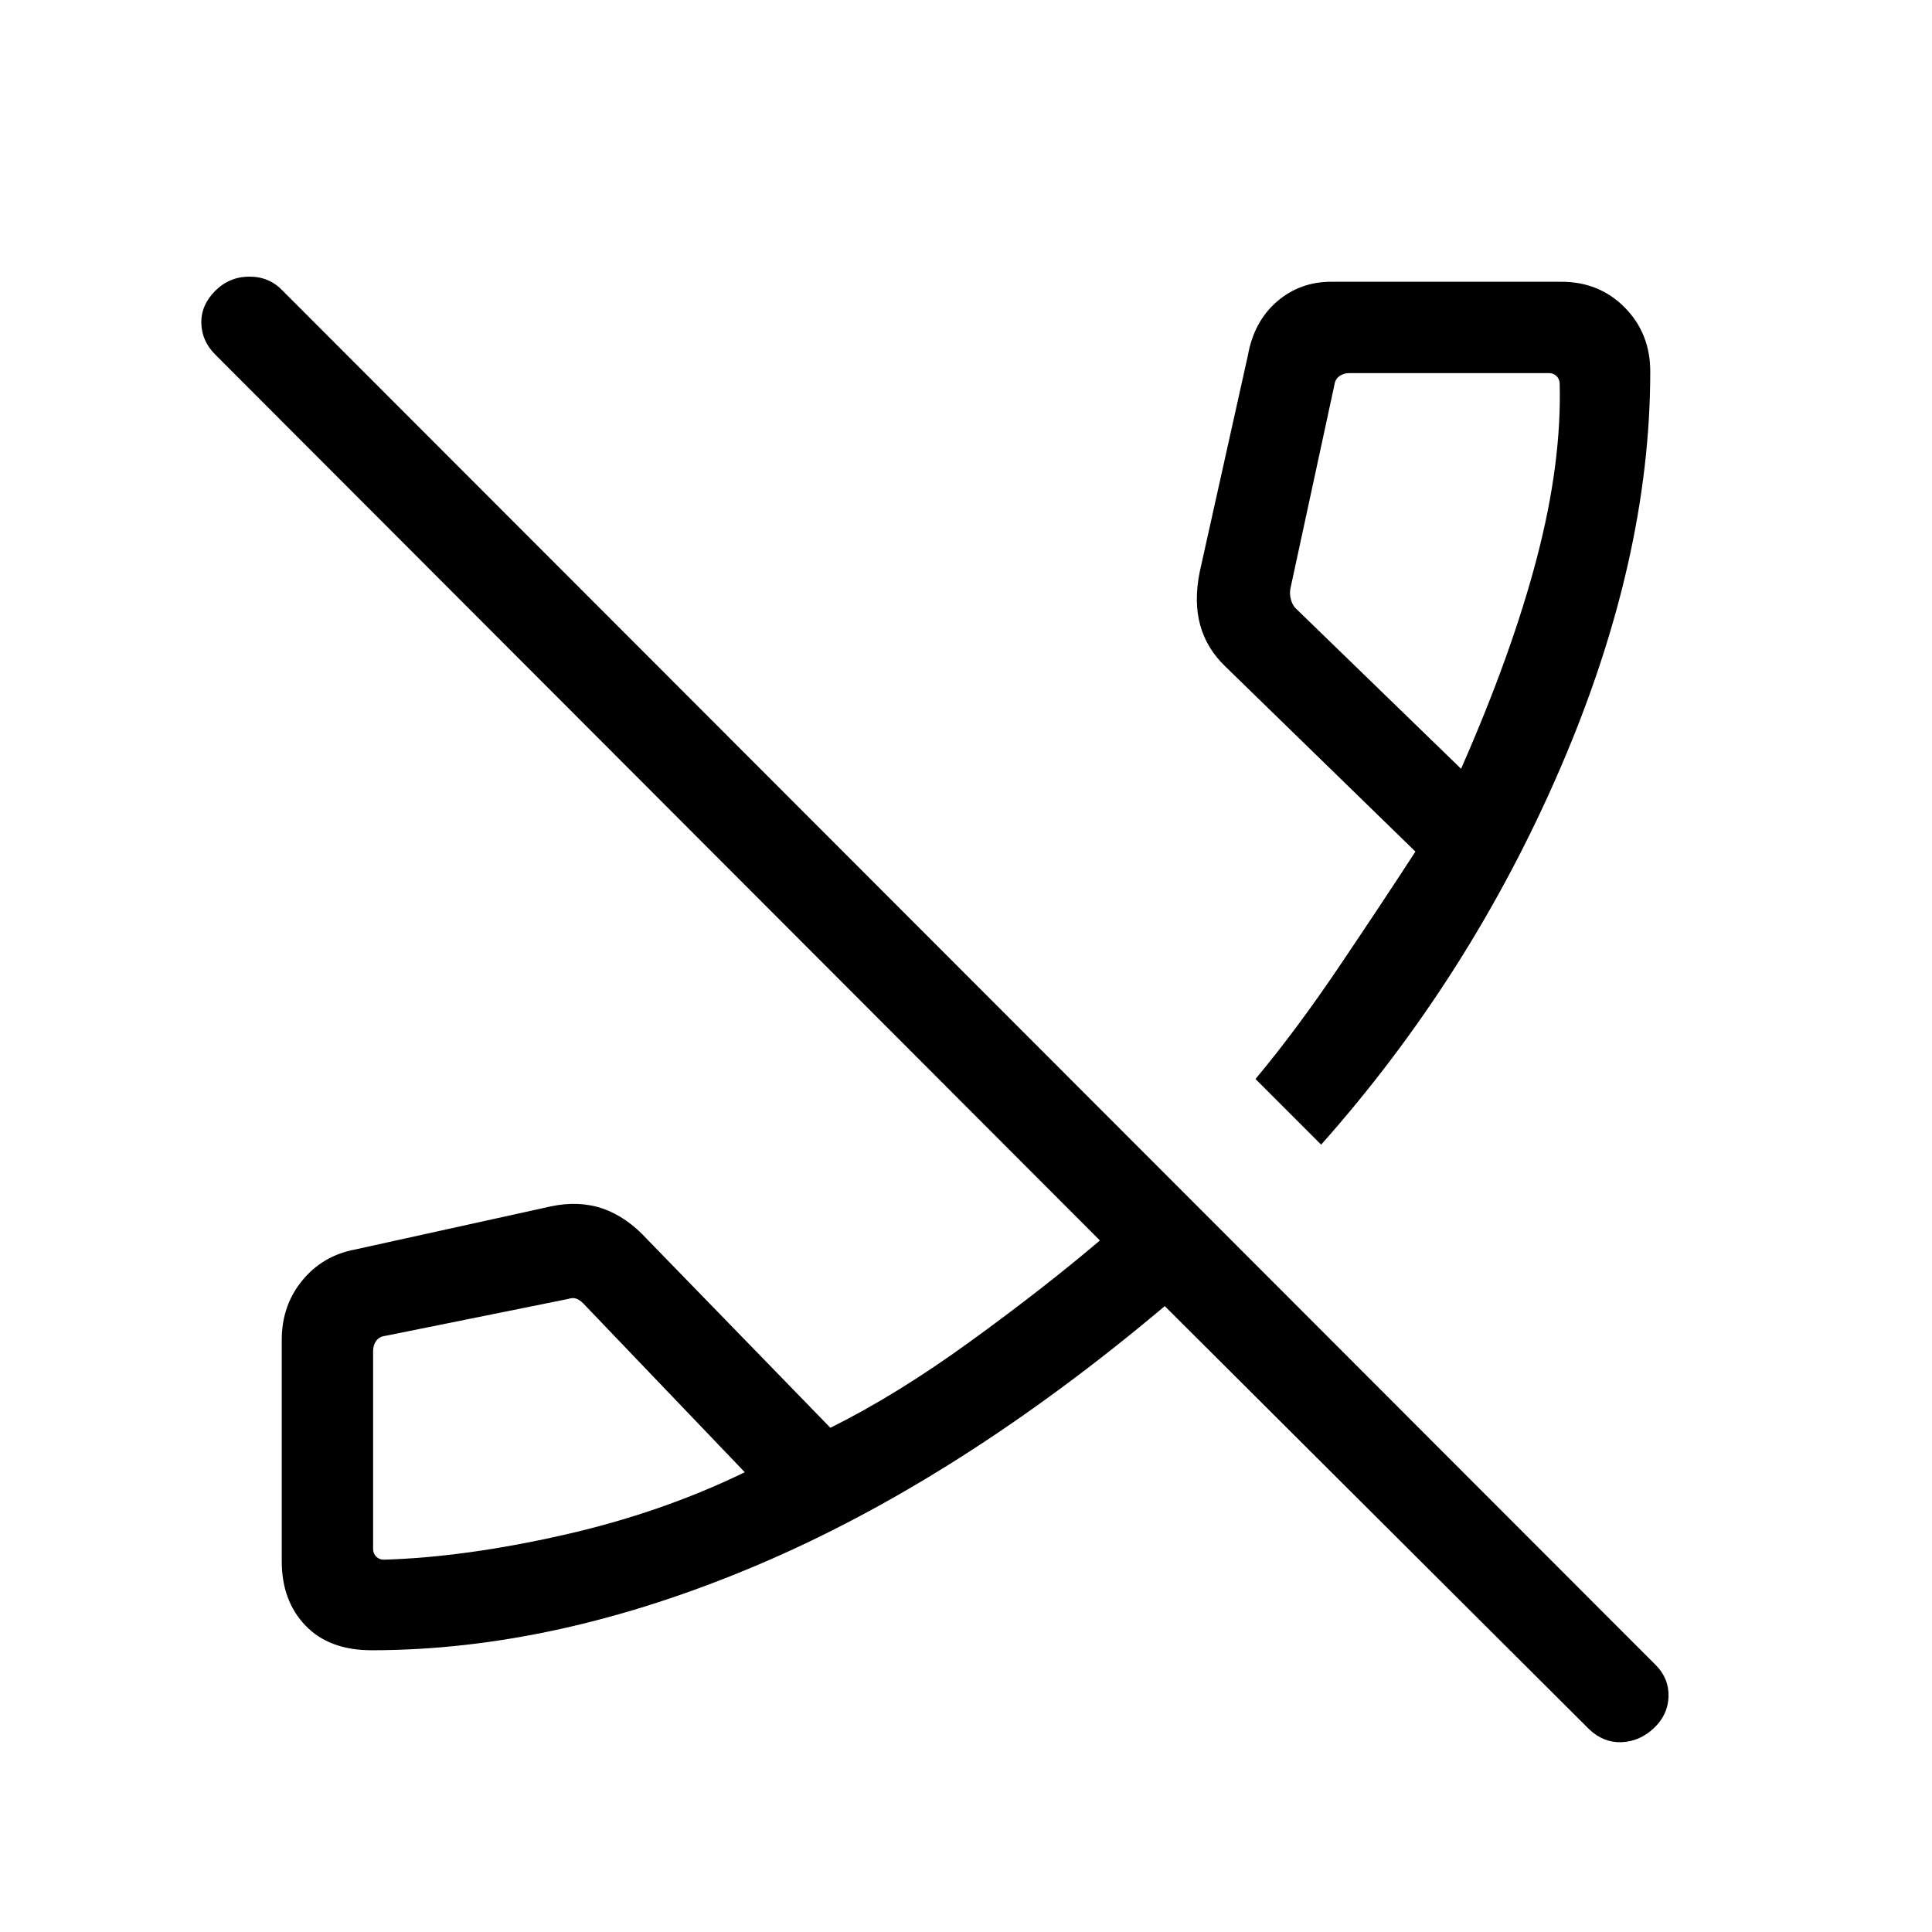 <svg xmlns="http://www.w3.org/2000/svg" width="48" height="48" viewBox="0 -960 960 960"><path d="M789.69-100.69 578.77-311Q476.39-224.77 376.5-182.39 276.62-140 184.62-140q-21.08 0-32.85-12.28Q140-164.56 140-184.23v-110q0-17.08 10.19-29.5 10.2-12.42 26.35-15.42l97.08-21.39q14.15-3 26 1.12 11.84 4.11 22.23 15.5l90.76 93.38q32.85-16.31 69.35-42.77 36.5-26.46 64.58-50.31L106.92-783.85q-6.69-6.69-6.88-15.61-.19-8.92 6.88-16 7.08-7.08 17.03-7.08 9.96 0 16.59 7.08l682.15 682.77q6.69 6.69 6.39 15.8-.31 9.12-7.39 15.7-7.08 6.57-16 6.88-8.92.31-16-6.38ZM370.08-228.46l-80.16-83.77q-1.92-1.92-3.65-2.5-1.73-.58-4.04.19l-90.69 18.31q-3.08.38-4.62 2.5-1.53 2.11-1.53 5.19v98.15q0 2.31 1.53 3.85 1.54 1.54 3.85 1.54 40.38-1.23 89.15-12.27t90.16-31.19Zm286.38-162.77-32.61-32.62q20.23-24.23 41.53-55.8 21.31-31.58 37.93-57.2l-94.45-91.98q-9.32-8.94-12.51-20.63-3.2-11.69-.2-26.46l23.93-107.54q3-16.77 14.38-26.65 11.39-9.89 27.08-9.89h114.23q18.95 0 31.59 12.83T820-775.38q0 93.53-44.73 197.19-44.73 103.65-118.81 186.96ZM726-578q25.23-57.31 37.61-104.58Q776-729.85 775-769.23q0-2.31-1.54-3.85-1.54-1.53-3.85-1.53h-98.92q-3.08 0-5.19 1.53-2.12 1.54-2.5 4.62l-21.85 101.15q-.38 2.31.2 4.81.57 2.5 2.11 4.42L726-578Zm0 0ZM370.08-228.46Z"/></svg>